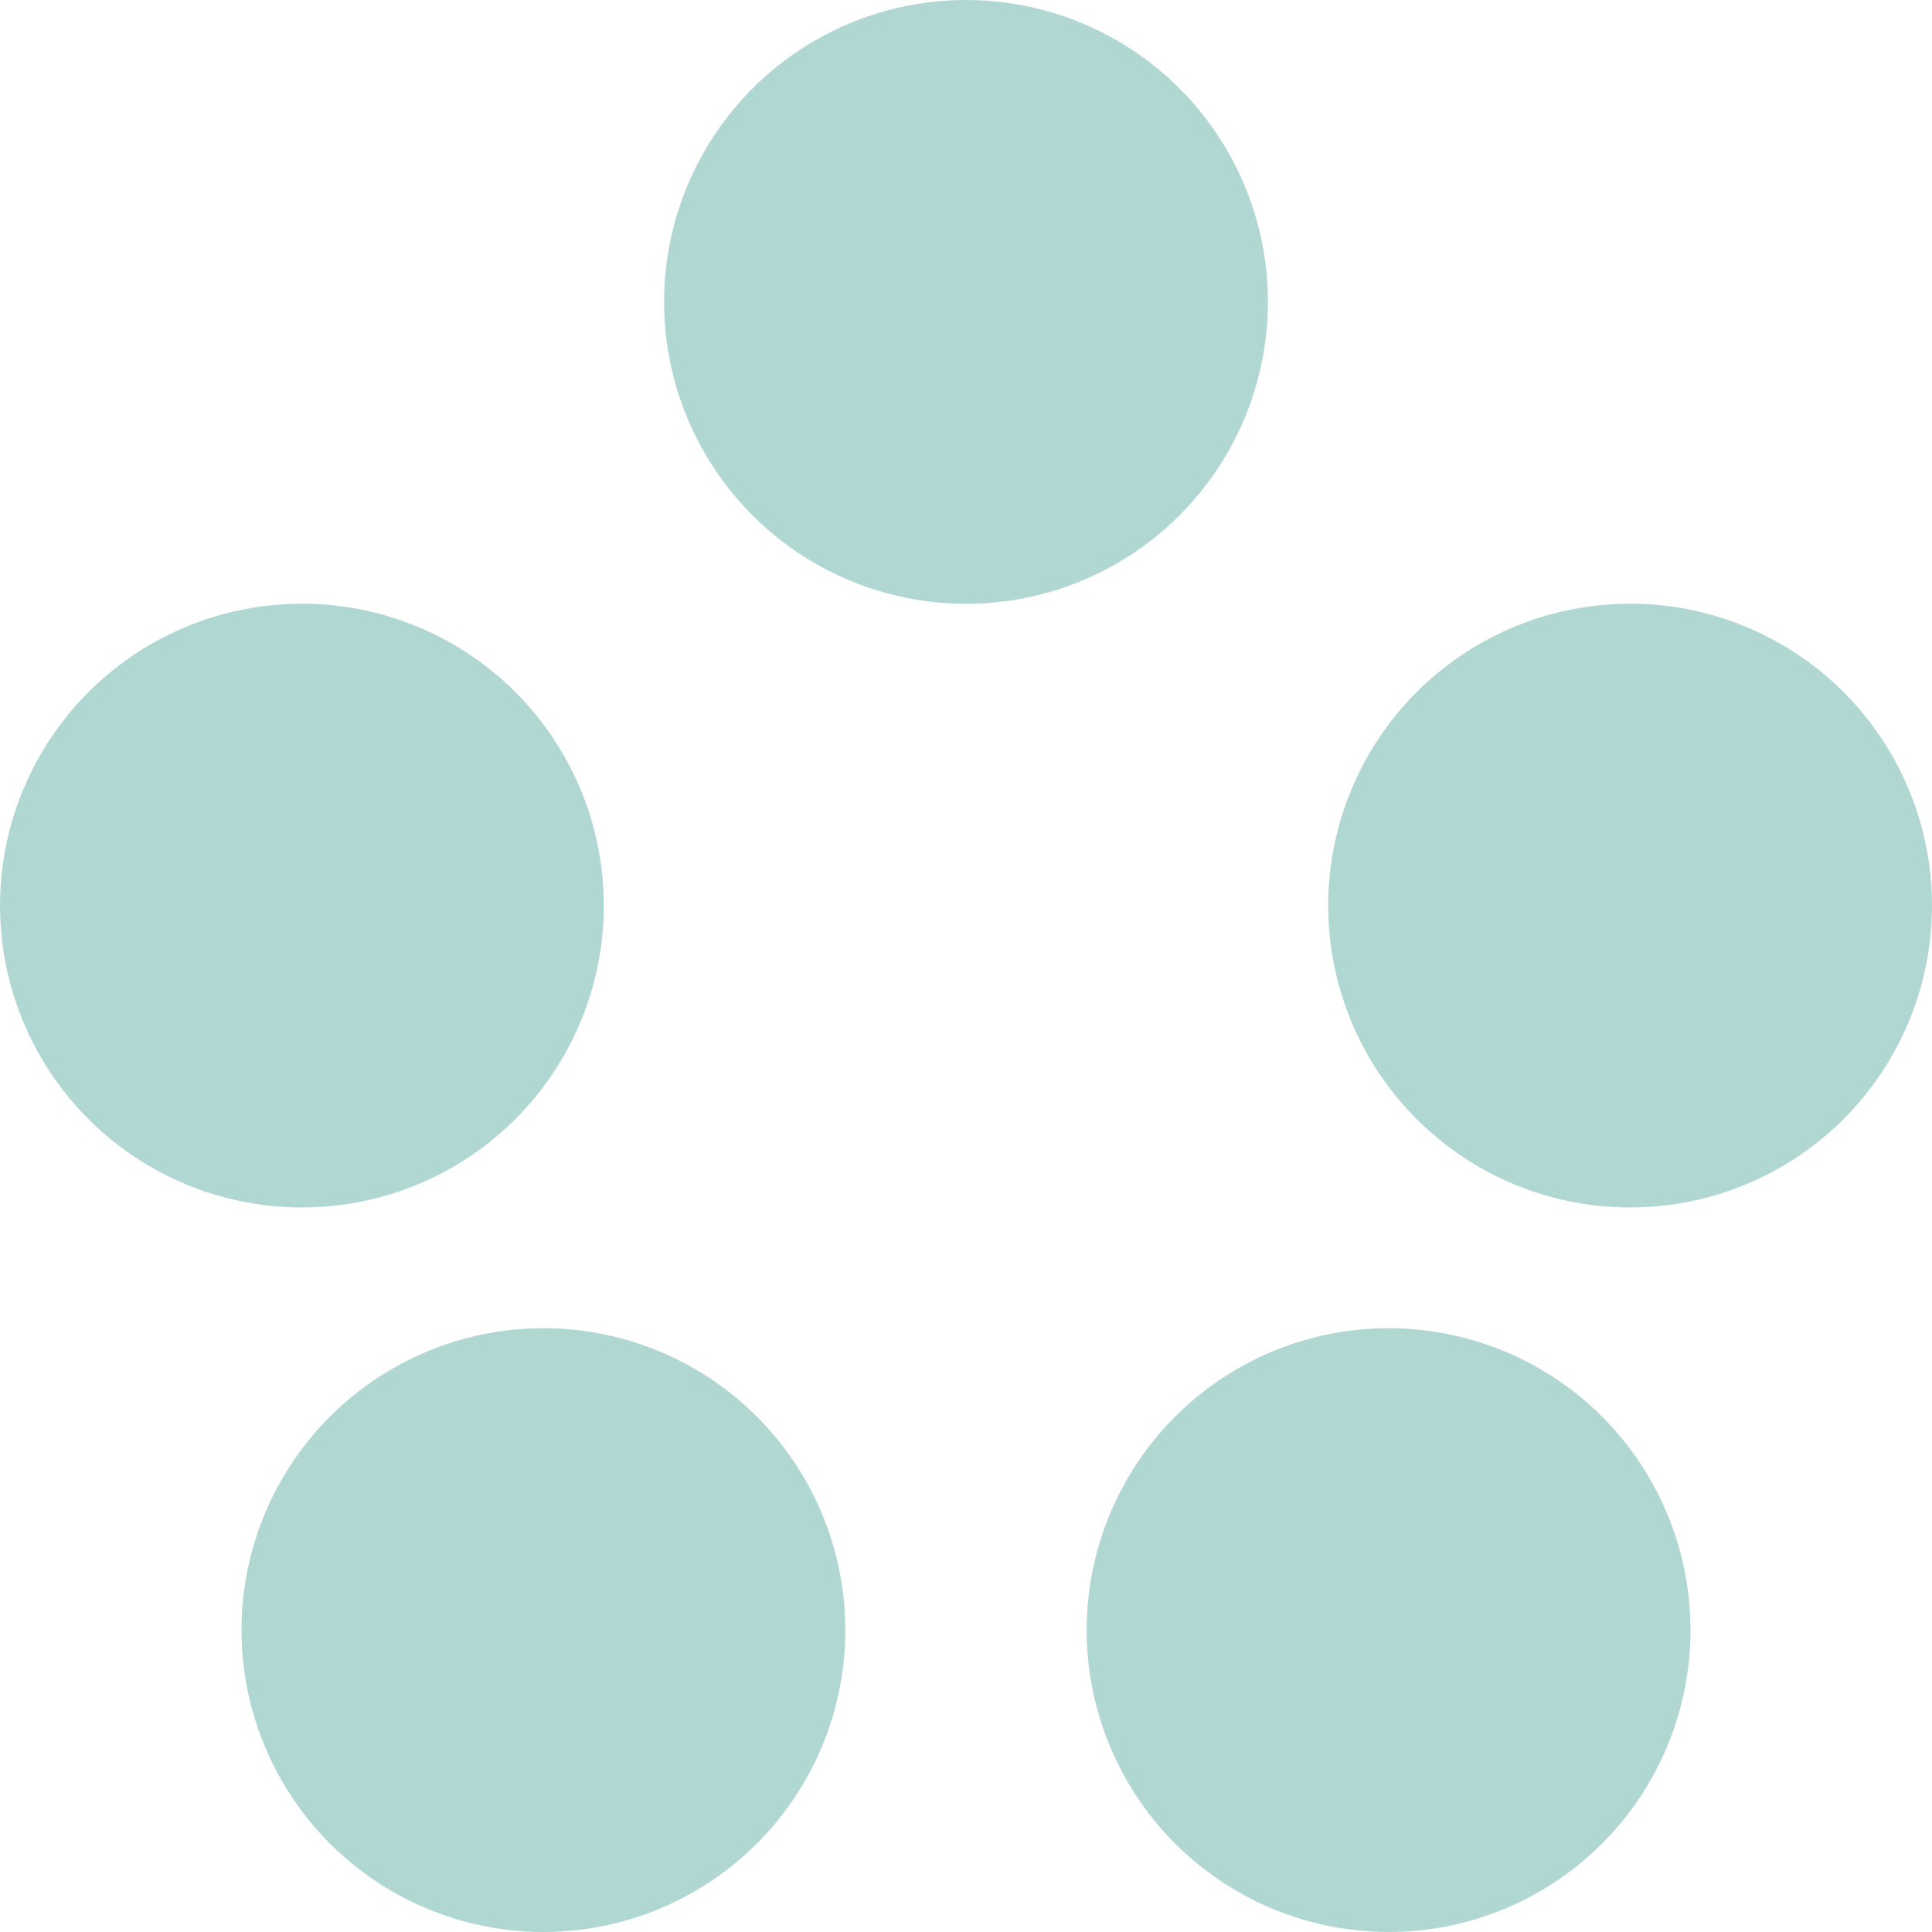 <svg width="30" height="30" viewBox="0 0 30 30" fill="none" xmlns="http://www.w3.org/2000/svg">
<circle cx="4.688" cy="14.062" r="4.688" fill="#B1D7D3"/>
<circle cx="25.312" cy="14.062" r="4.688" fill="#B1D7D3"/>
<circle cx="15" cy="4.688" r="4.688" fill="#B1D7D3"/>
<circle cx="21.562" cy="25.312" r="4.688" fill="#B1D7D3"/>
<circle cx="8.438" cy="25.312" r="4.688" fill="#B1D7D3"/>
</svg>
